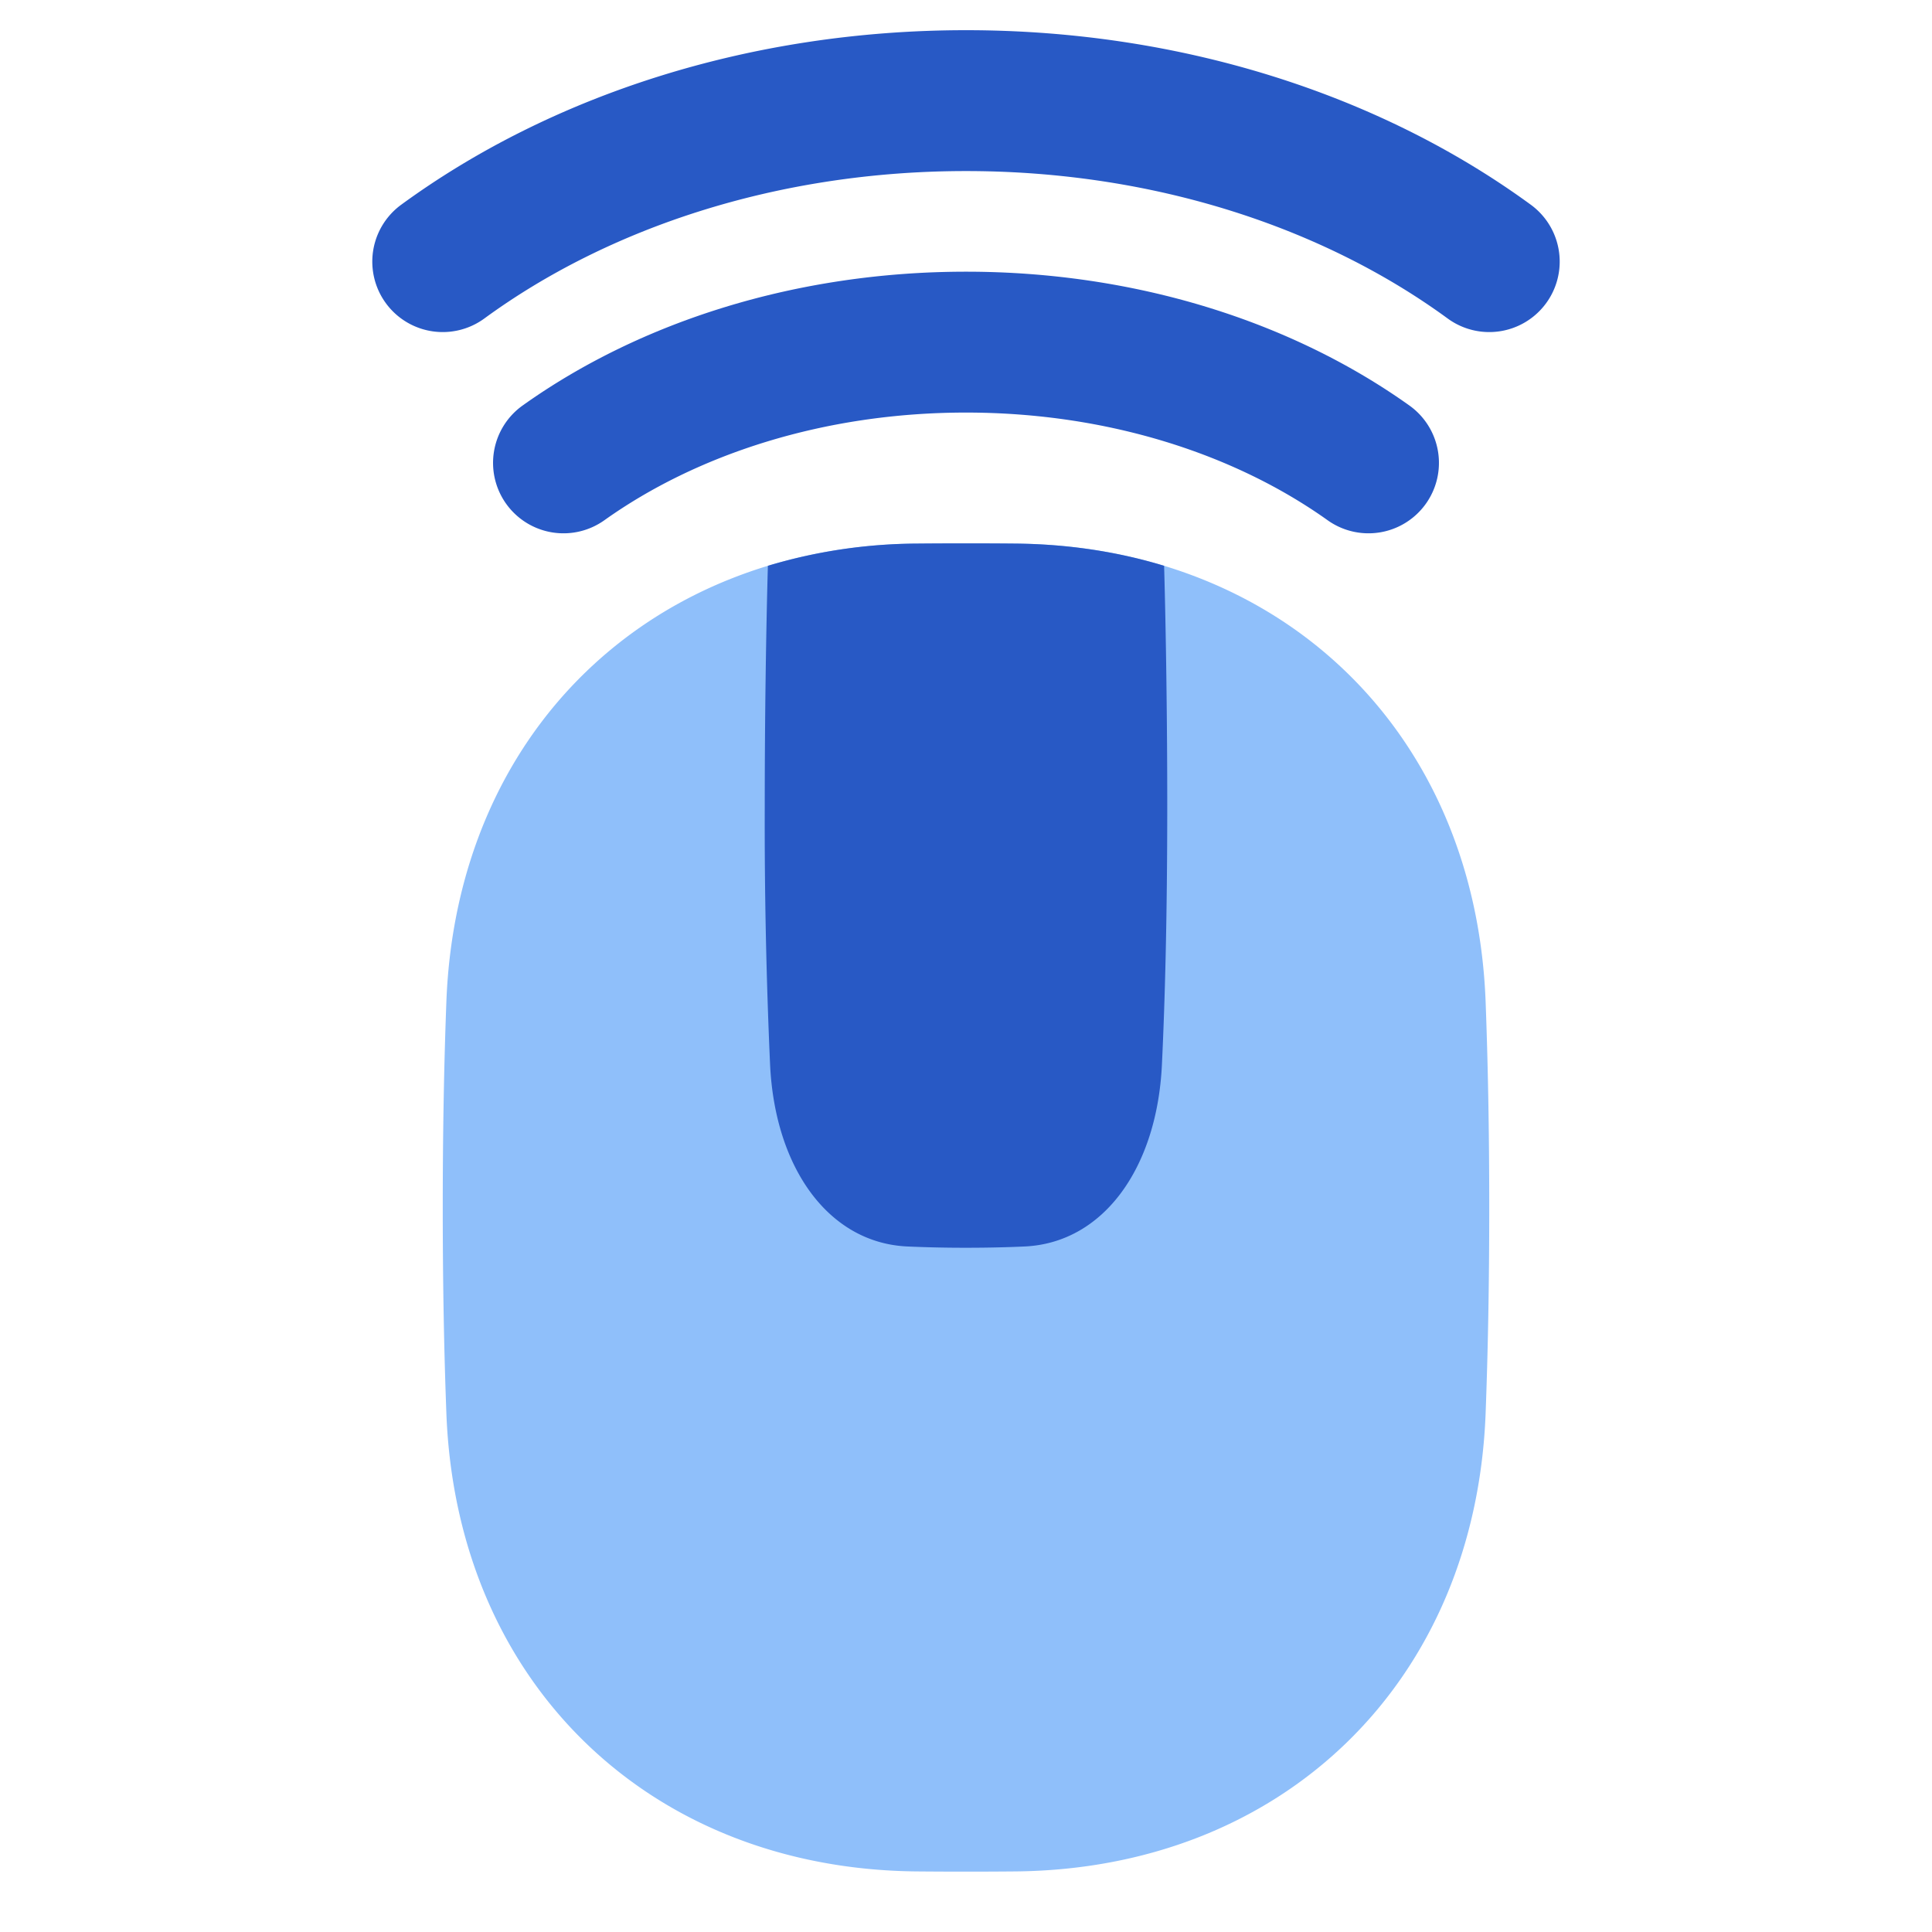 <svg xmlns="http://www.w3.org/2000/svg" fill="none" viewBox="0 0 48 48" id="Mouse-Wireless-1--Streamline-Plump">
  <desc>
    Mouse Wireless 1 Streamline Icon: https://streamlinehq.com
  </desc>
  <g id="mouse-wireless-1--remote-wireless-device-electronics-mouse-computer">
    <path id="Union" fill="#8fbffa" d="M24 13.5c-0.424 0 -0.831 0.002 -1.223 0.005 -3.26 0.03 -6.135 1.165 -8.233 3.2 -2.098 2.035 -3.33 4.886 -3.454 8.185 -0.056 1.484 -0.09 3.18 -0.09 5.11 0 1.93 0.034 3.626 0.09 5.11 0.124 3.3 1.356 6.15 3.454 8.185s4.973 3.17 8.233 3.2a137.198 137.198 0 0 0 2.446 0c3.26 -0.03 6.135 -1.165 8.233 -3.2 2.098 -2.035 3.33 -4.886 3.454 -8.185 0.056 -1.484 0.09 -3.18 0.09 -5.11 0 -1.93 -0.034 -3.626 -0.09 -5.11 -0.124 -3.3 -1.356 -6.15 -3.454 -8.185s-4.973 -3.17 -8.233 -3.2c-0.392 -0.003 -0.8 -0.005 -1.223 -0.005Z" stroke-width="1"></path>
    <path id="Intersect" fill="#2859c5" d="M19.133 26.461a134.48 134.48 0 0 1 -0.133 -6.46c0 -2.062 0.031 -4.29 0.078 -5.944a13.073 13.073 0 0 1 3.699 -0.552 137.198 137.198 0 0 1 2.446 0c1.303 0.012 2.544 0.2 3.699 0.552C28.969 15.711 29 17.94 29 20c0 2.797 -0.058 4.901 -0.133 6.461 -0.125 2.566 -1.457 4.414 -3.403 4.507 -0.43 0.02 -0.915 0.032 -1.464 0.032a31.52 31.52 0 0 1 -1.464 -0.032c-1.946 -0.093 -3.278 -1.942 -3.403 -4.507Z" stroke-width="1"></path>
    <path id="Ellipse 1120 (Stroke)" fill="#2859c5" fill-rule="evenodd" d="M24 4.25c-4.69 0 -8.897 1.418 -11.967 3.663a1.75 1.75 0 0 1 -2.066 -2.826C13.681 2.372 18.624 0.75 24 0.75c5.377 0 10.319 1.622 14.033 4.337a1.75 1.75 0 1 1 -2.066 2.826C32.897 5.668 28.69 4.25 24 4.25Z" clip-rule="evenodd" stroke-width="1"></path>
    <path id="Ellipse 1121 (Stroke)" fill="#2859c5" fill-rule="evenodd" d="M24 10.25c-3.538 0 -6.696 1.044 -8.984 2.675a1.75 1.75 0 0 1 -2.032 -2.85C15.914 7.986 19.795 6.75 24 6.75s8.086 1.236 11.016 3.325a1.75 1.75 0 0 1 -2.032 2.85C30.696 11.294 27.54 10.25 24 10.25Z" clip-rule="evenodd" stroke-width="1"></path>
  </g>
</svg>